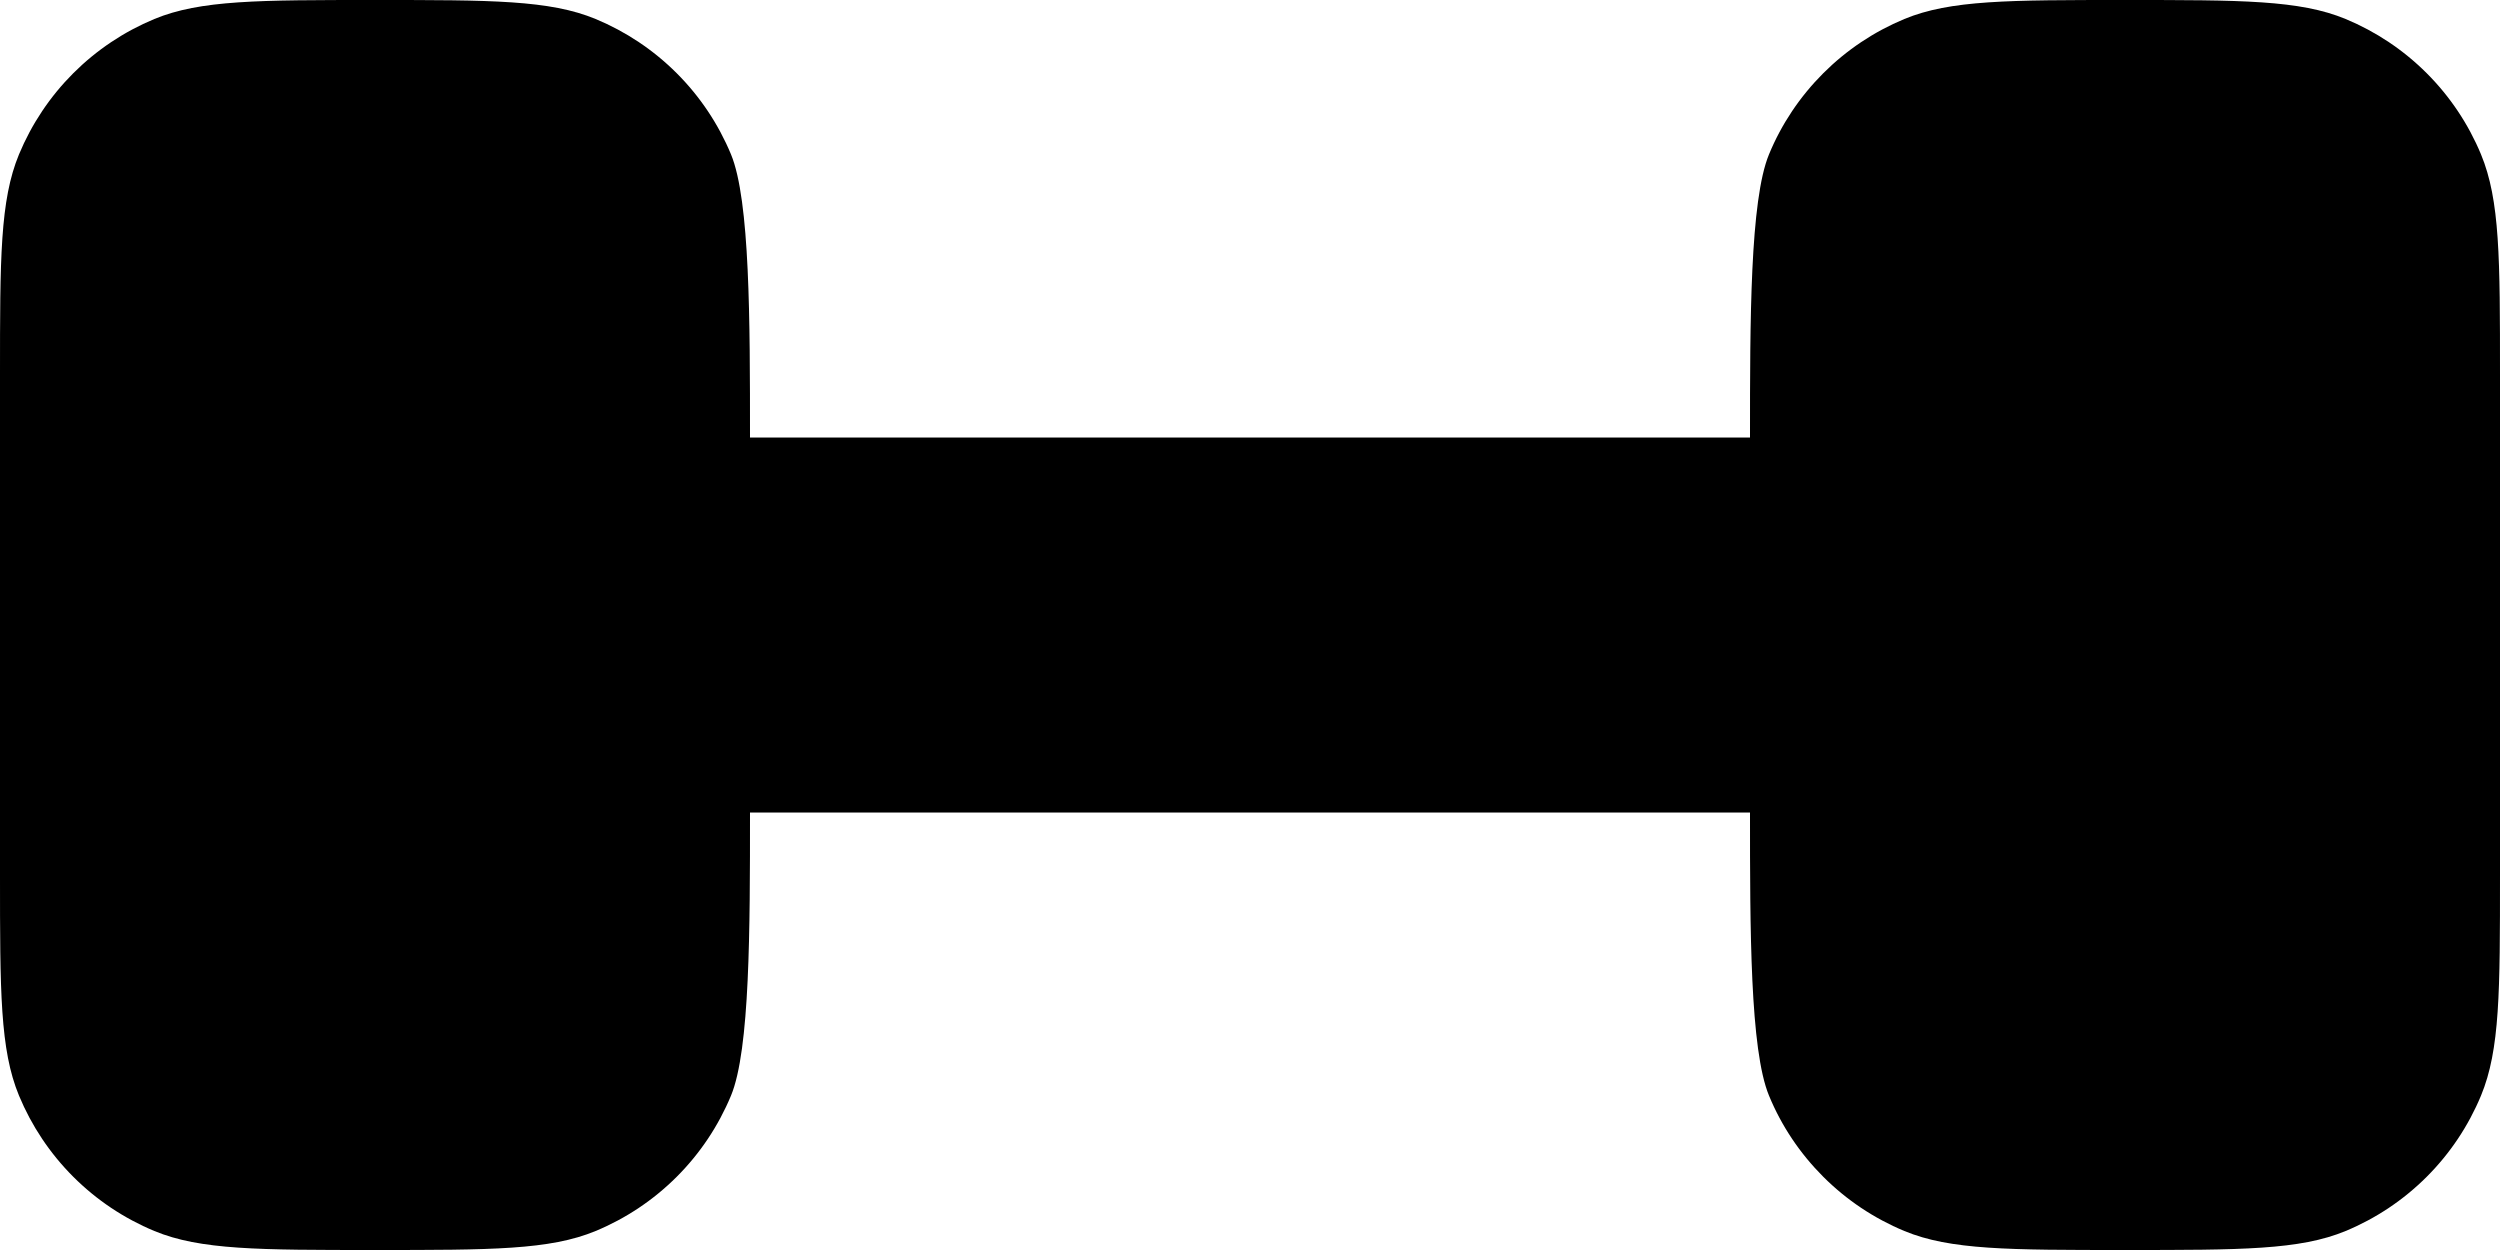 <svg width="20" height="10" viewBox="0 0 20 10" fill="none"
    xmlns="http://www.w3.org/2000/svg">
    <path d="M20 7V3C20 2.068 20 1.602 19.848 1.235C19.747 0.992 19.6 0.772 19.414 0.586C19.228 0.4 19.008 0.253 18.765 0.152C18.398 -4.47035e-08 17.932 0 17 0C16.068 0 15.602 -4.47035e-08 15.235 0.152C14.992 0.253 14.772 0.4 14.586 0.586C14.4 0.772 14.252 0.992 14.152 1.235C14 1.602 14 2.568 14 3.5H6C6 2.568 6 1.602 5.848 1.235C5.747 0.992 5.6 0.772 5.414 0.586C5.228 0.4 5.008 0.253 4.765 0.152C4.398 -4.47035e-08 3.932 0 3 0C2.068 0 1.602 -4.47035e-08 1.235 0.152C0.992 0.253 0.772 0.4 0.586 0.586C0.4 0.772 0.253 0.992 0.152 1.235C-4.47035e-08 1.602 0 2.068 0 3V7C0 7.932 -4.47035e-08 8.398 0.152 8.765C0.253 9.008 0.4 9.228 0.586 9.414C0.772 9.6 0.992 9.747 1.235 9.848C1.602 10 2.068 10 3 10C3.932 10 4.398 10 4.765 9.848C5.008 9.747 5.228 9.6 5.414 9.414C5.6 9.228 5.747 9.008 5.848 8.765C6 8.398 6 7.432 6 6.5H14C14 7.432 14 8.398 14.152 8.765C14.252 9.008 14.4 9.228 14.586 9.414C14.772 9.6 14.992 9.747 15.235 9.848C15.602 10 16.068 10 17 10C17.932 10 18.398 10 18.765 9.848C19.008 9.747 19.228 9.6 19.414 9.414C19.6 9.228 19.747 9.008 19.848 8.765C20 8.398 20 7.932 20 7Z" fill="currentColor"/>
</svg>
